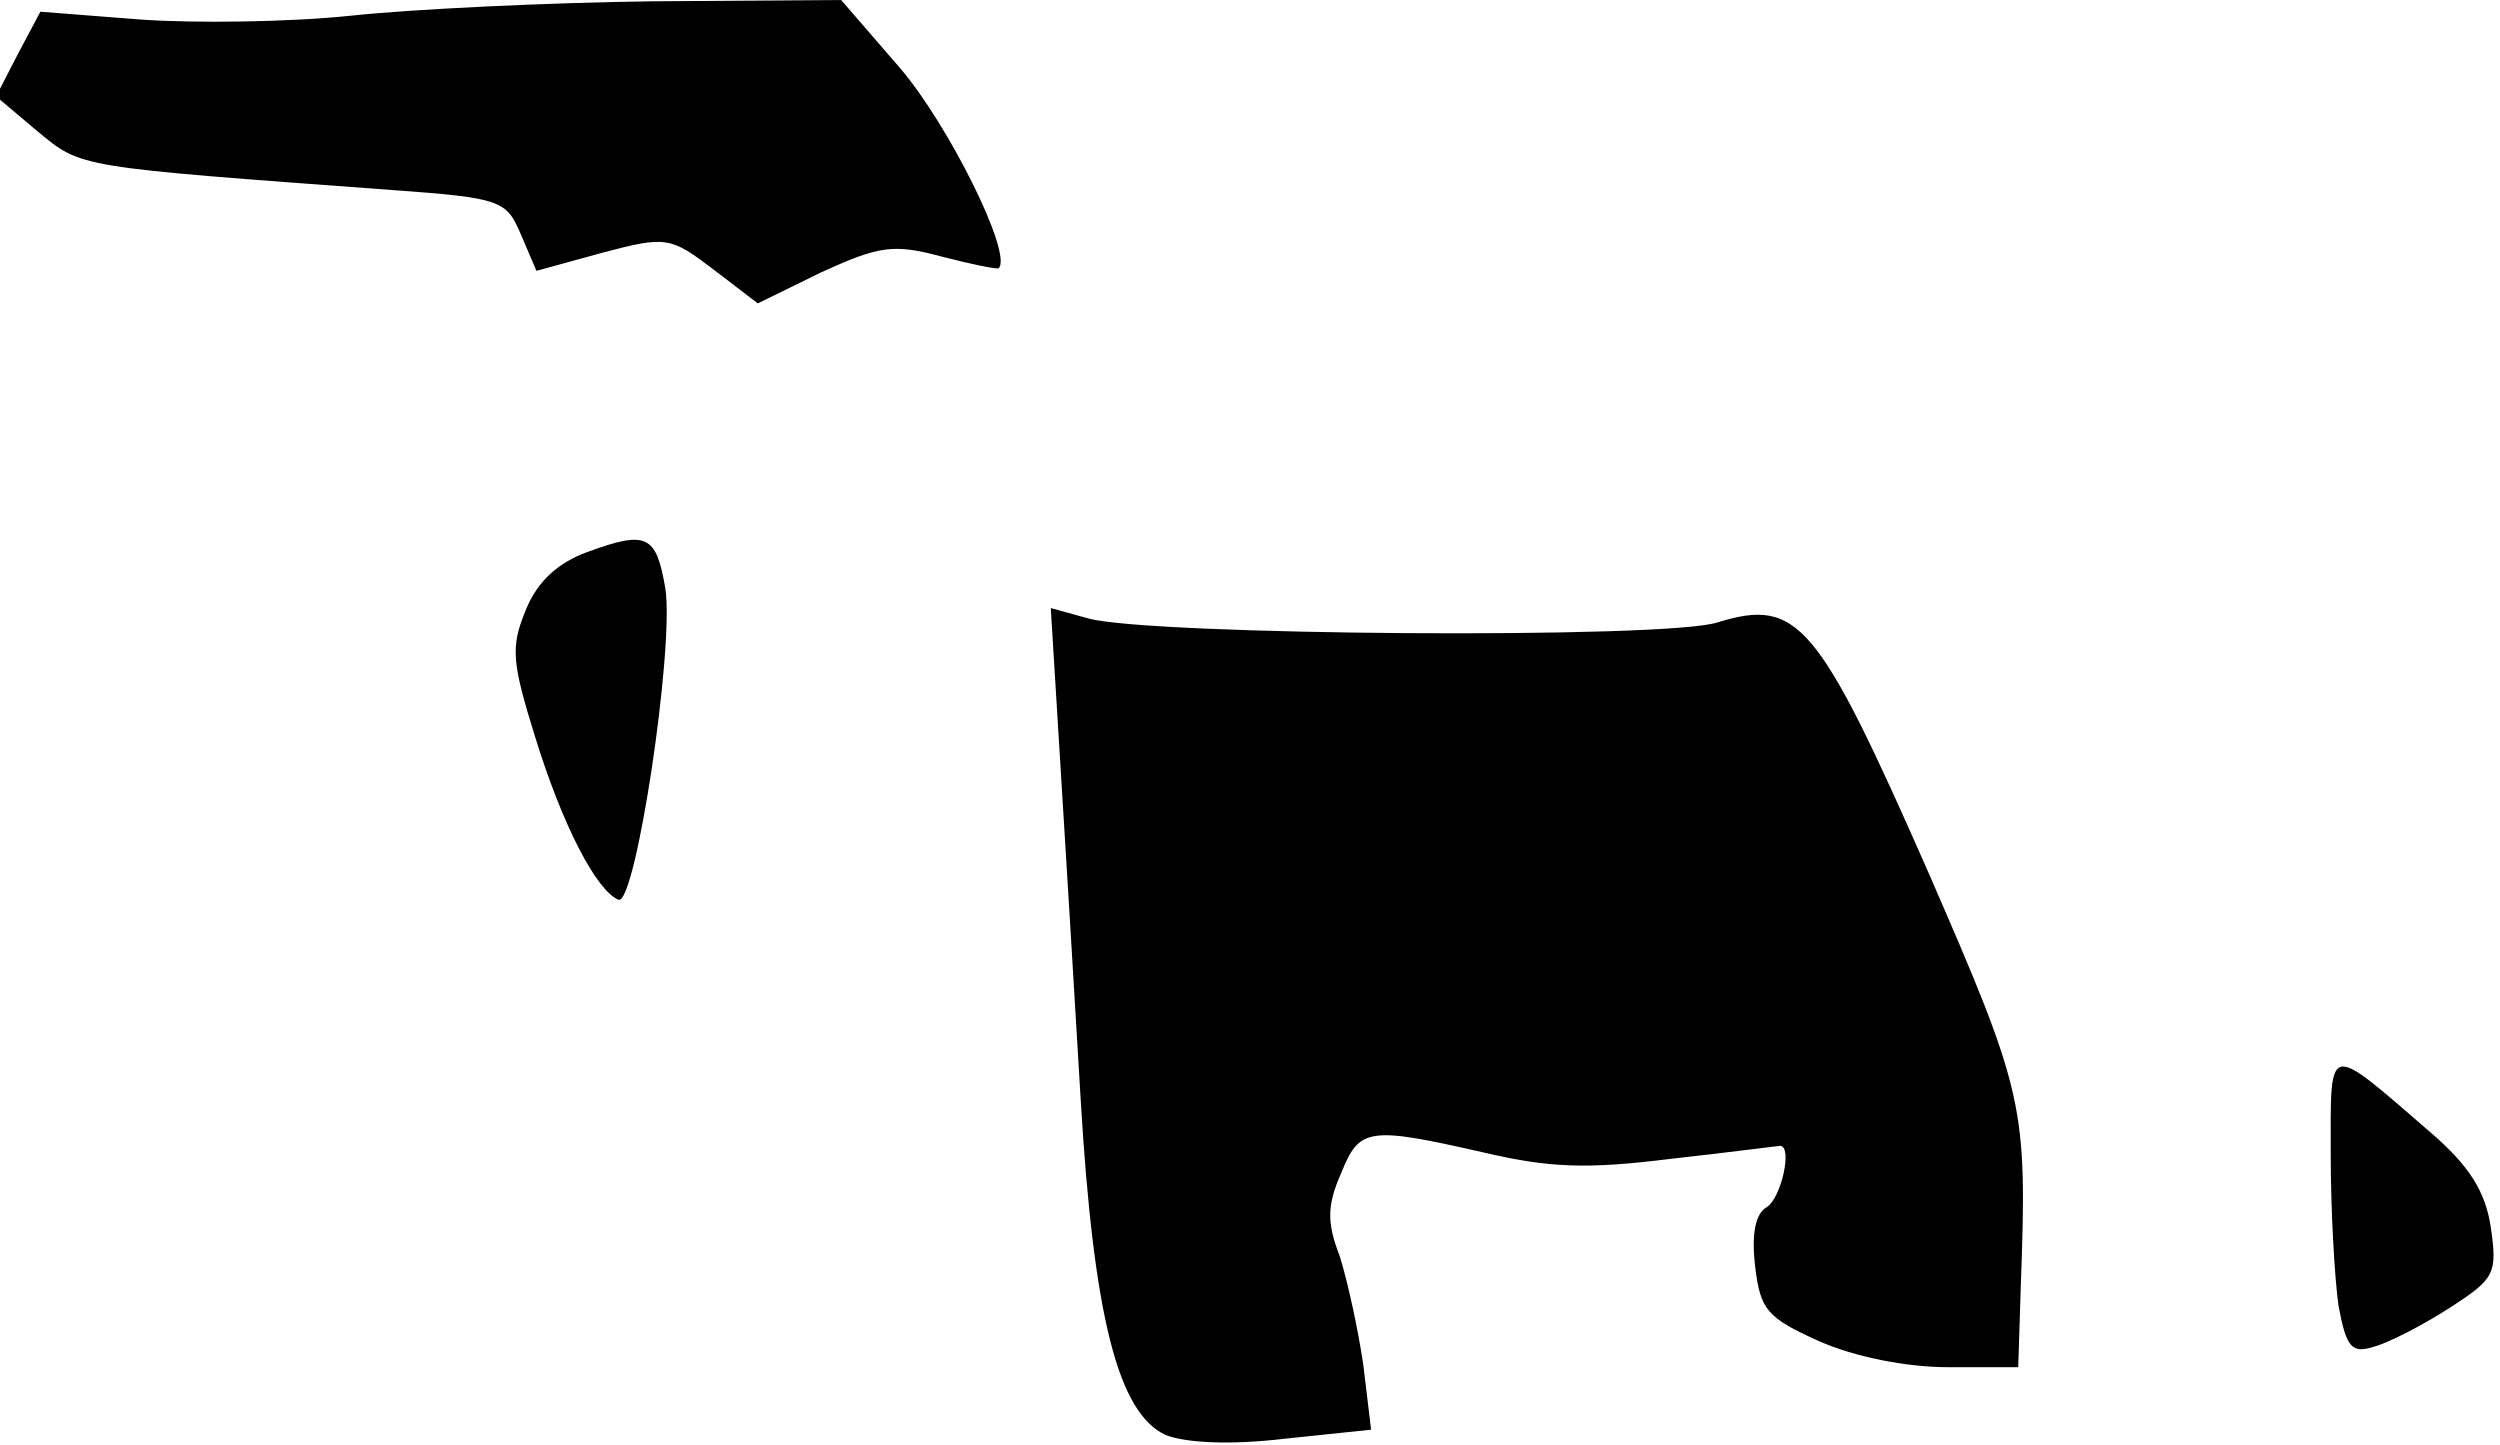 <?xml version="1.0" standalone="no"?>
<!DOCTYPE svg PUBLIC "-//W3C//DTD SVG 20010904//EN"
 "http://www.w3.org/TR/2001/REC-SVG-20010904/DTD/svg10.dtd">
<svg version="1.0" xmlns="http://www.w3.org/2000/svg"
 width="192pt" height="111pt" viewBox="0 0 192 111"
 preserveAspectRatio="xMidYMid meet">
<g transform="translate(0,111) scale(0.1,-0.1)"
fill="#000000" stroke="none">
<path fill="#000000" stroke="none" d="M270 1098 c-47 -5 -120 -6 -162 -3
l-77 6 -17 -32 -17 -33 32 -27 c34 -28 29 -27 273 -45 83 -6 87 -8 98 -34 l12
-28 51 14 c49 13 52 12 85 -13 l34 -26 49 24 c44 20 55 22 92 12 23 -6 43 -10
44 -9 11 11 -39 111 -76 154 l-45 52 -145 -1 c-80 -1 -184 -6 -231 -11z"/>
<path fill="#000000" stroke="none" d="M451 686 c-22 -8 -38 -22 -47 -44 -12
-29 -11 -40 7 -98 21 -68 47 -118 64 -125 13 -5 43 193 36 239 -7 41 -14 45
-60 28z"/>
<path fill="#000000" stroke="none" d="M814 529 c4 -63 11 -181 16 -264 10
-168 29 -240 65 -257 15 -6 49 -8 91 -3 l67 7 -6 50 c-4 27 -12 64 -18 83 -10
26 -10 39 1 64 14 35 21 36 109 16 51 -12 80 -13 144 -5 45 5 83 10 84 10 10
0 1 -40 -10 -47 -9 -5 -12 -21 -9 -46 4 -33 9 -39 49 -57 27 -12 67 -20 99
-20 l54 0 2 63 c5 138 3 147 -71 317 -85 193 -100 211 -162 192 -39 -13 -436
-10 -483 3 l-29 8 7 -114z"/>
<path fill="#000000" stroke="none" d="M1790 223 c0 -43 3 -95 6 -116 6 -32
10 -37 28 -31 11 3 38 17 58 30 34 22 36 26 31 61 -4 28 -17 48 -46 73 -81 70
-77 71 -77 -17z"/>
</g>
</svg>
